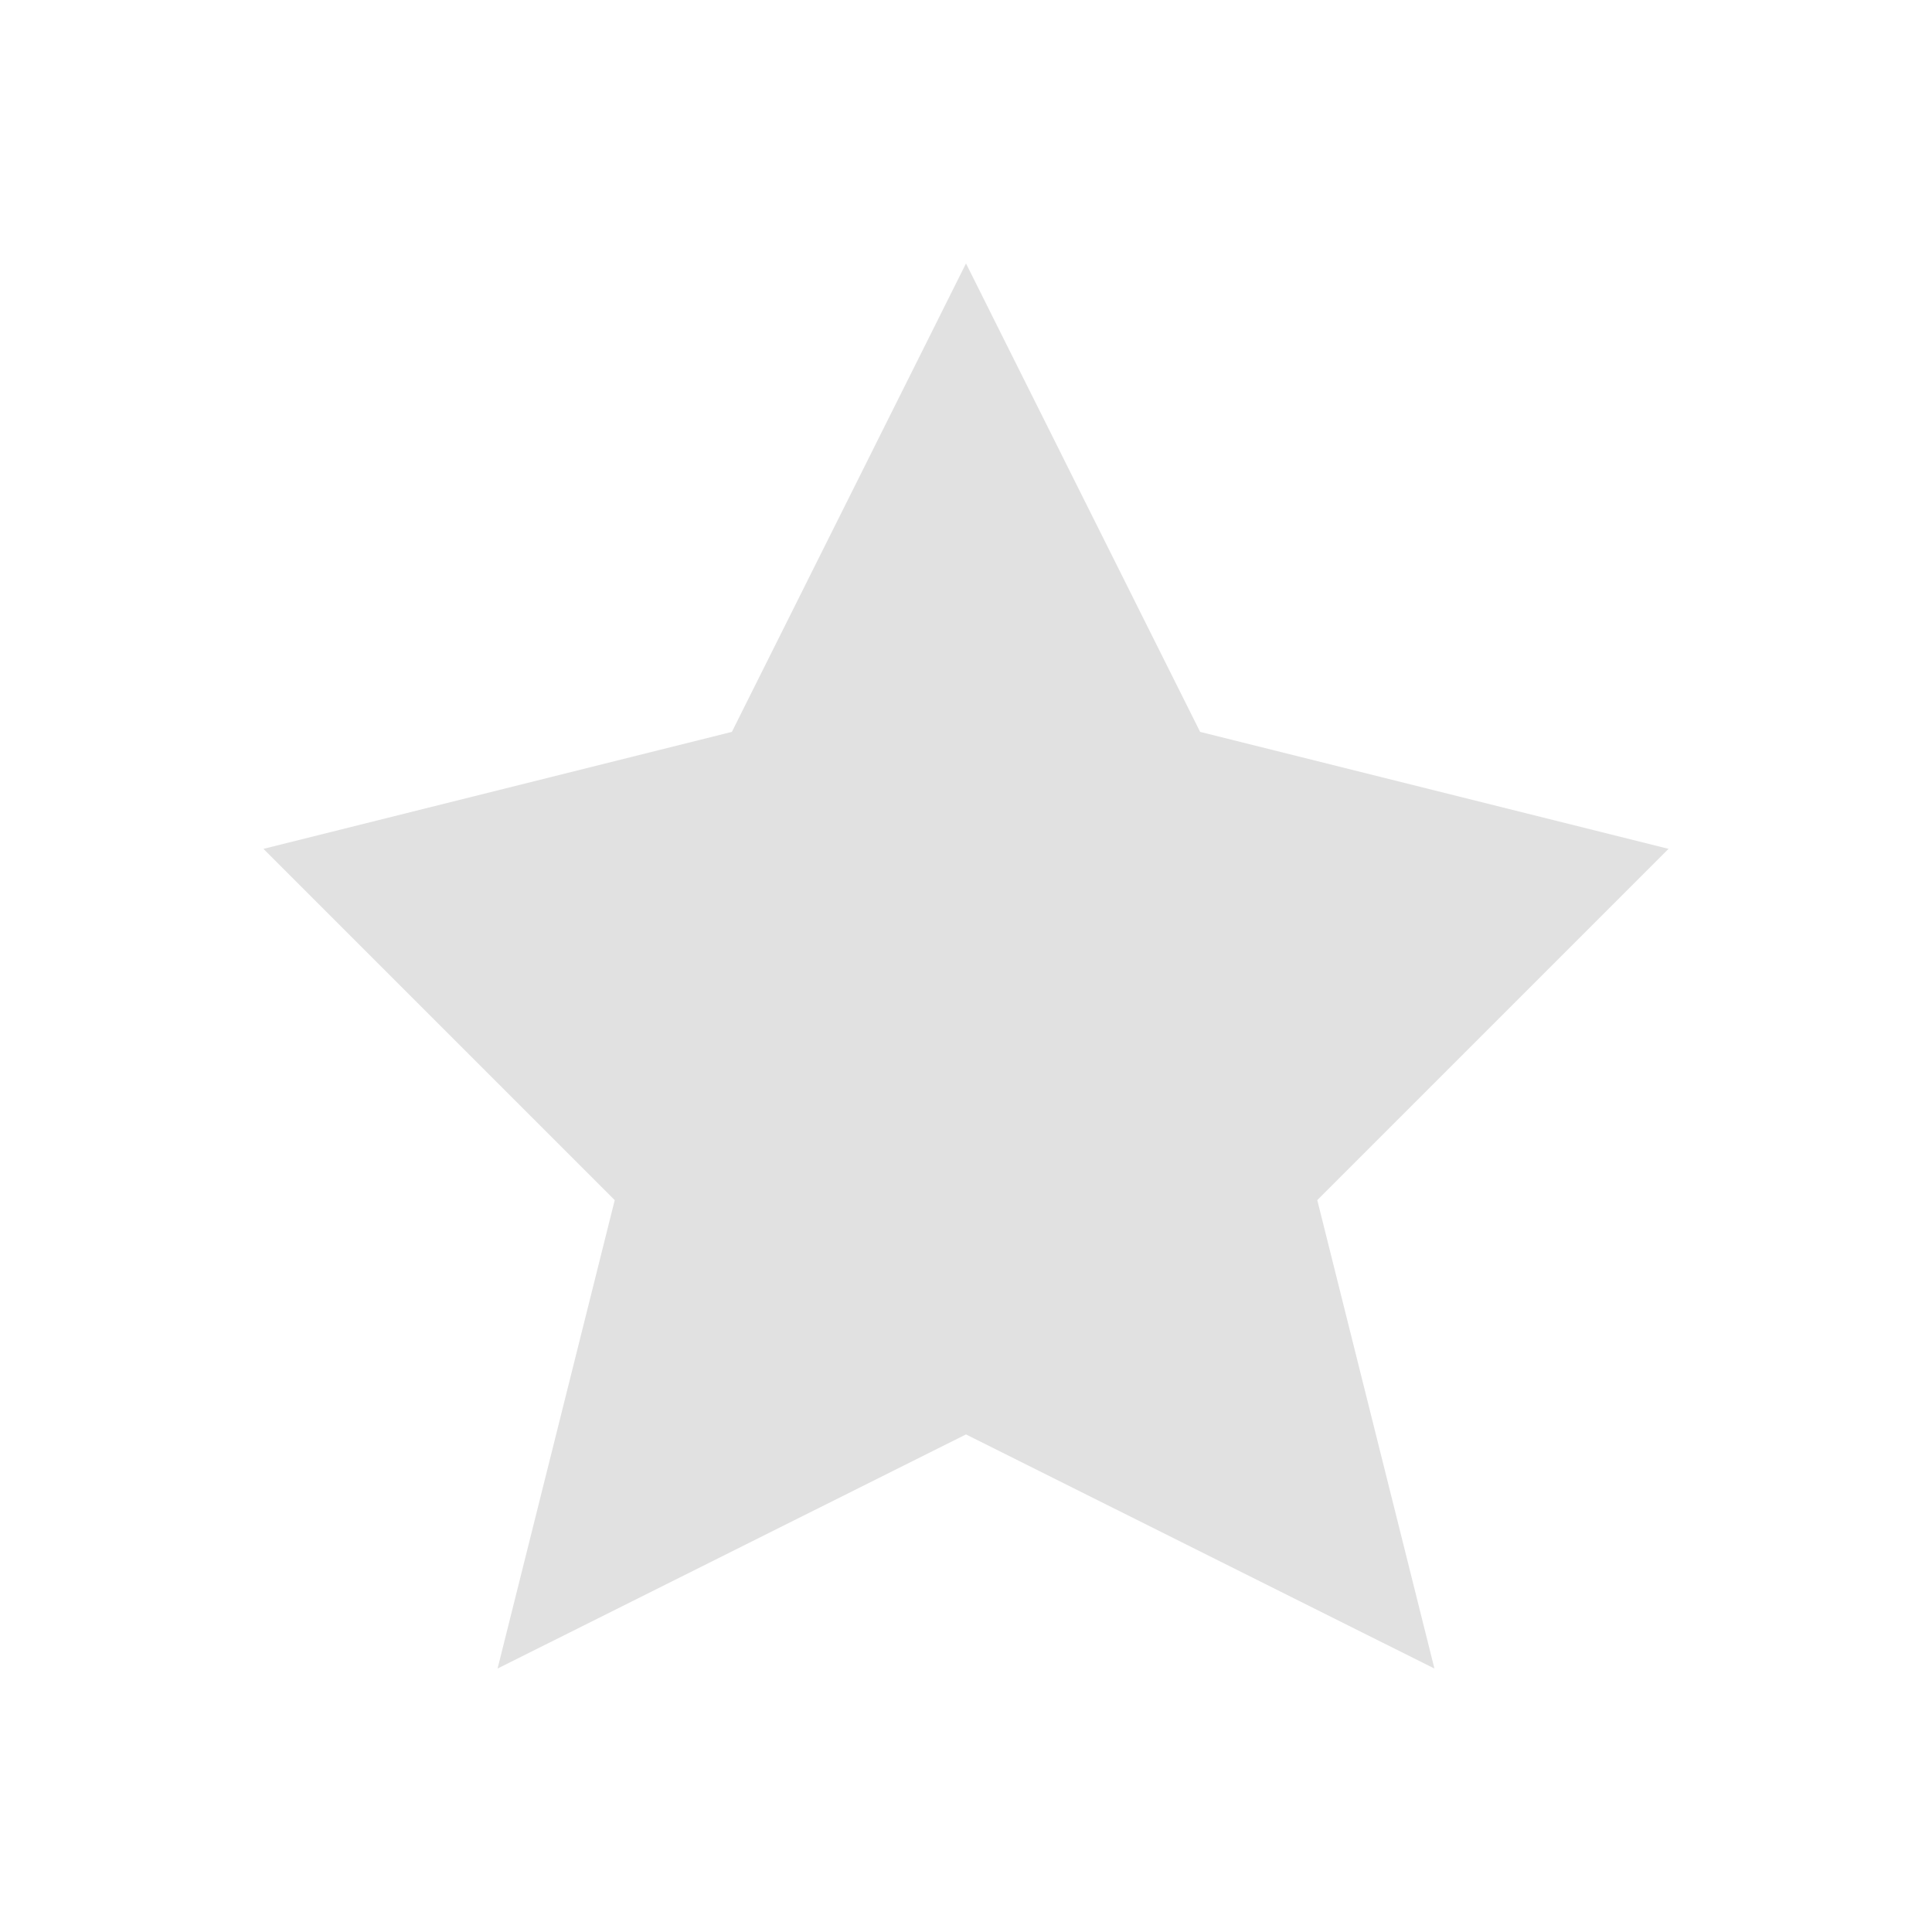<svg xmlns="http://www.w3.org/2000/svg" viewBox="0 0 22 22">
    <path d="M11 3L8.334 8.334 3 9.666l4 4L5.666 19 11 16.334 16.334 19 15 13.666l4-4-5.334-1.332L11 3z" fill="currentColor" color="#e1e1e1"/>
</svg>

